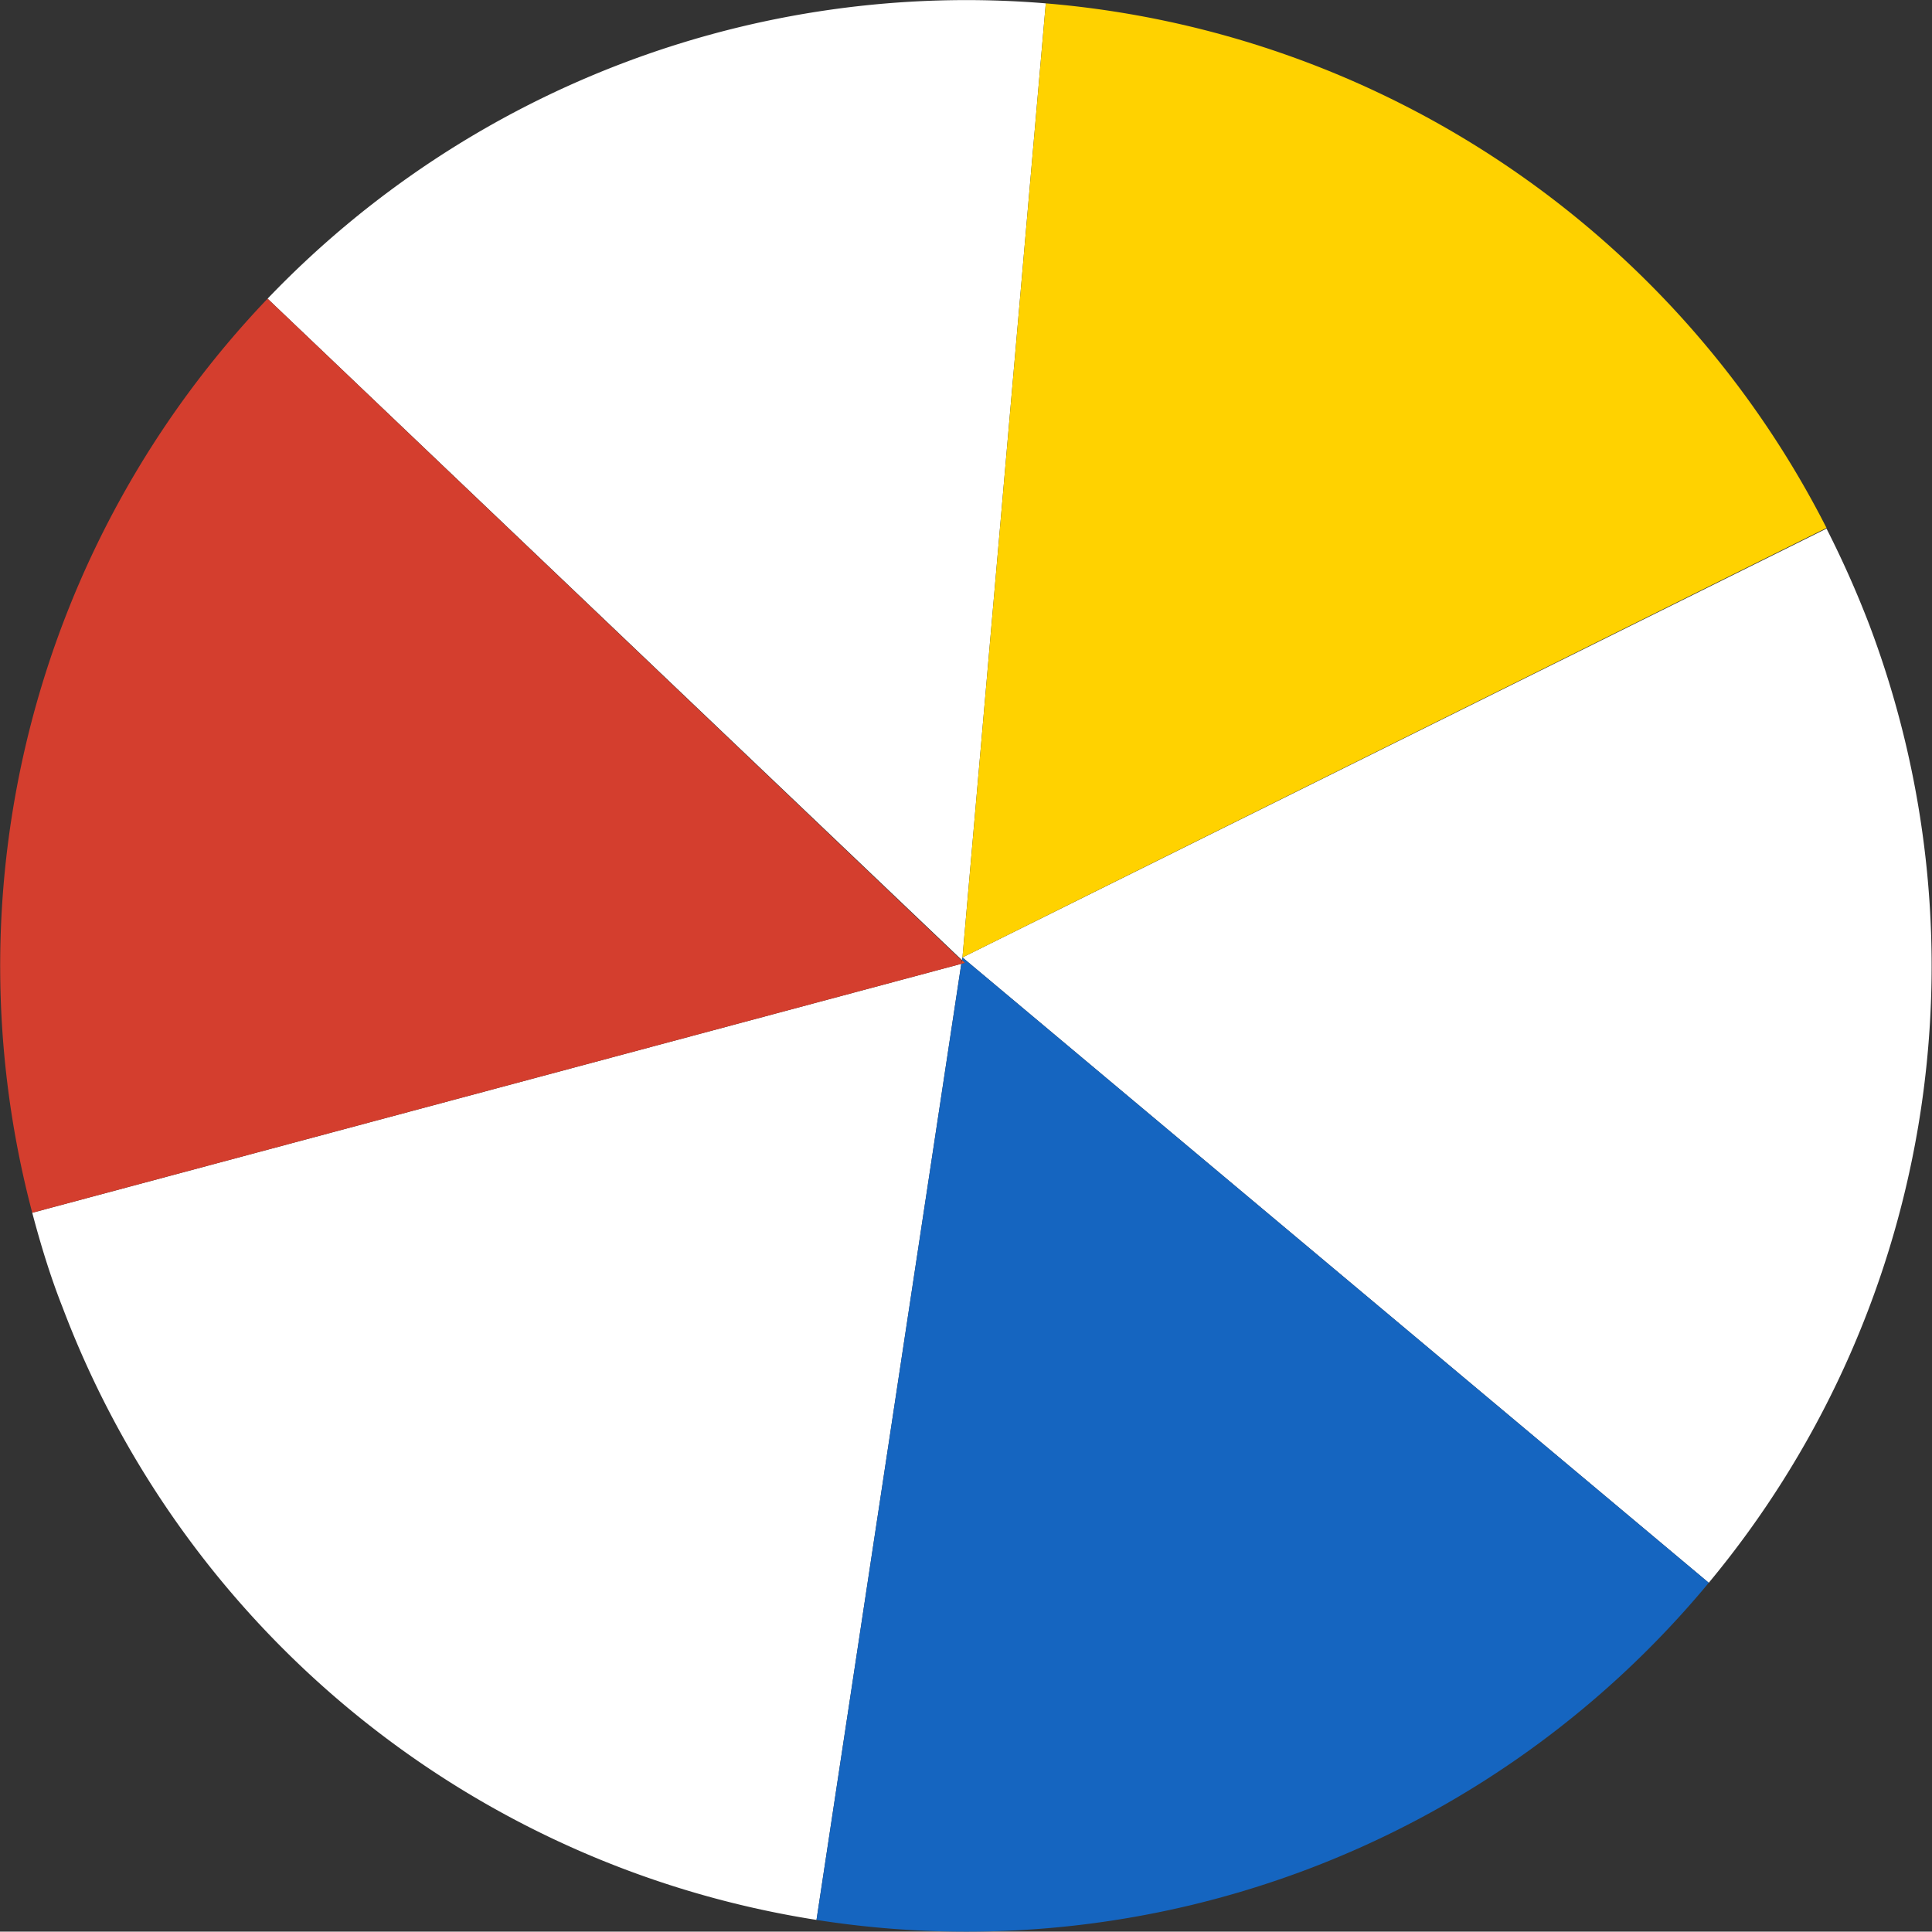 <svg xmlns="http://www.w3.org/2000/svg" viewBox="0 0 115.02 115"><rect x="0" y="0" width="115.02" height="115" fill="#333333" stroke="none"/><defs><style>.cls-1{fill:#fff;}.cls-2{fill:#1565c0;}.cls-3{fill:#ffd200;}.cls-4{fill:#d43e2e;}.cls-5{fill:#dd4a2b;}</style></defs><title>beach_ball</title><g id="Layer_2" data-name="Layer 2"><g id="ART"><path class="cls-1" d="M57.3,57,62.26.2A57.58,57.58,0,0,0,15.93,17.78L57.27,57.16Z"/><path class="cls-1" d="M101.73,94.23a57.45,57.45,0,0,0,9.57-57,59.87,59.87,0,0,0-2.56-5.76L57.3,57Z"/><path class="cls-1" d="M1.92,72.2C2.42,74.09,3,76,3.72,77.82A57.49,57.49,0,0,0,48.61,114.3l8.62-56.92Z"/><path class="cls-2" d="M57.27,57.16l.17.16-.21.06L48.61,114.3a57.41,57.41,0,0,0,53.12-20.07L57.3,57Z"/><path class="cls-3" d="M108.74,31.43A57.51,57.51,0,0,0,62.26.2L57.3,57Z"/><path class="cls-4" d="M1.92,72.2,57.23,57.38l0-.22L15.93,17.78A57.52,57.52,0,0,0,1.92,72.2Z"/><polygon class="cls-5" points="57.27 57.16 57.23 57.38 57.44 57.32 57.27 57.16"/></g></g></svg>